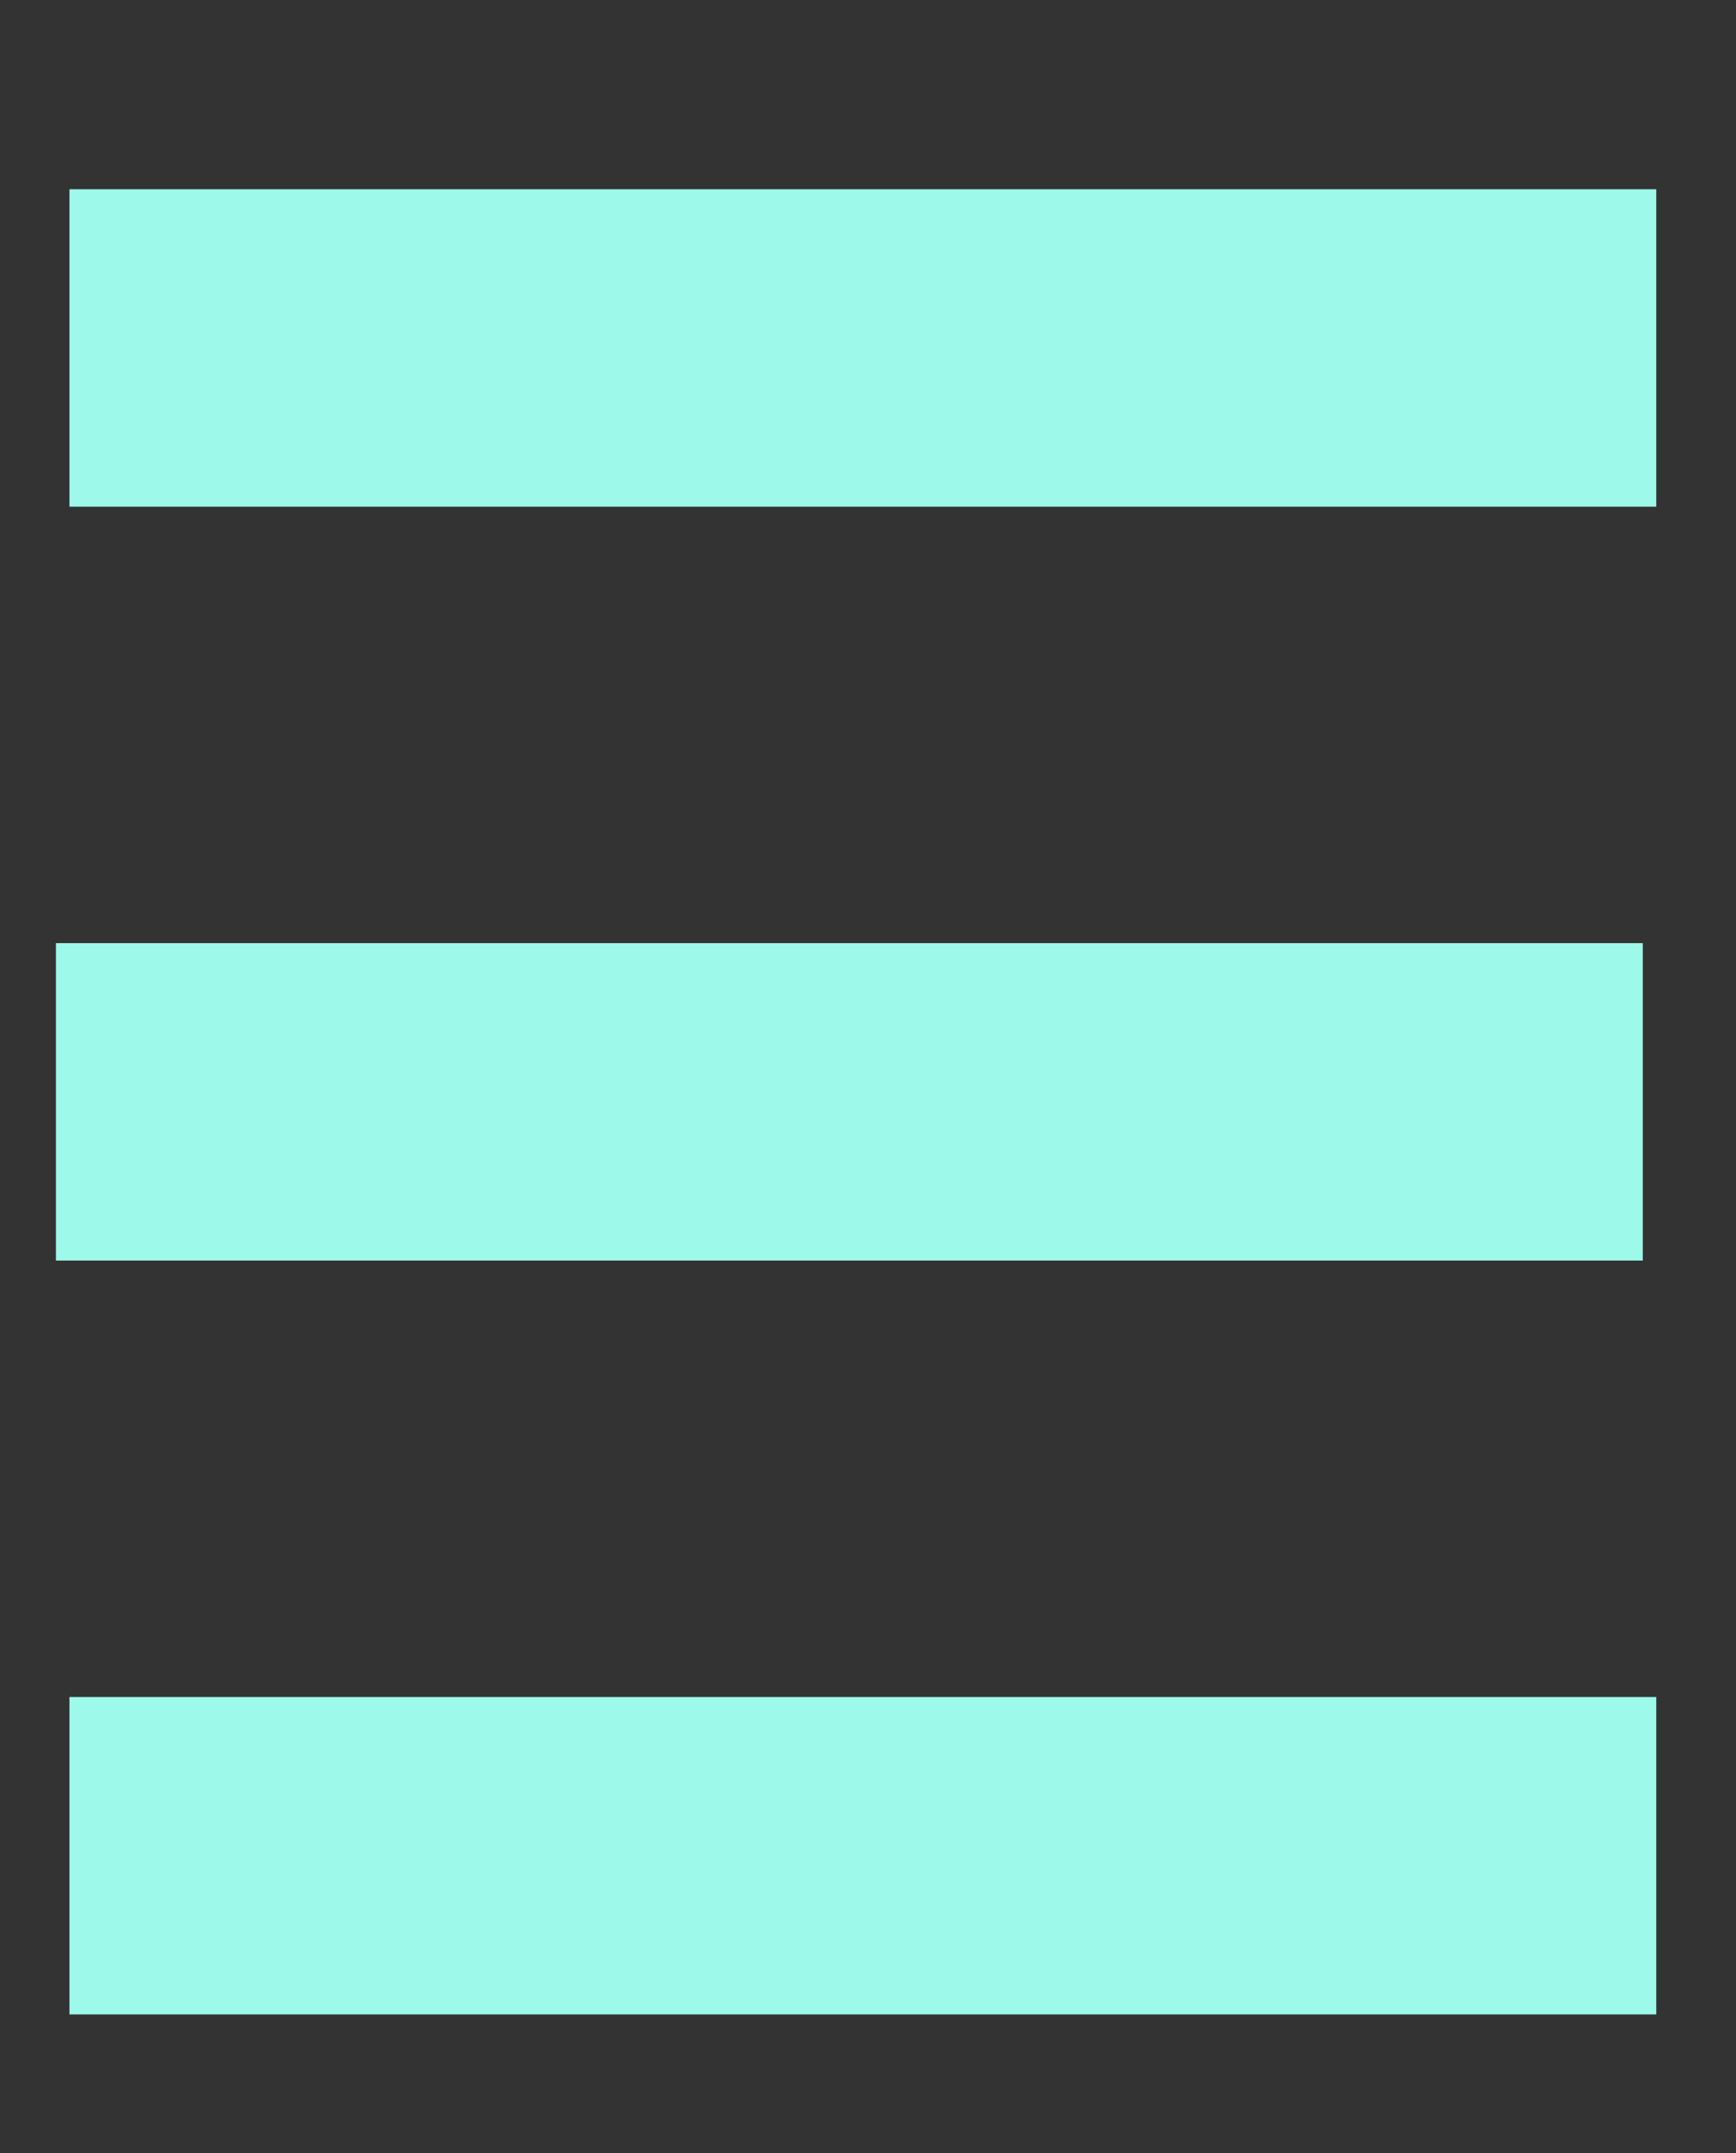 <?xml version="1.0" encoding="utf-8"?>
<!-- Generator: Adobe Illustrator 25.0.0, SVG Export Plug-In . SVG Version: 6.00 Build 0)  -->
<svg version="1.1" id="Layer_1" xmlns="http://www.w3.org/2000/svg" xmlns:xlink="http://www.w3.org/1999/xlink" x="0px" y="0px"
	 viewBox="0 0 43.76 54.27" style="enable-background:new 0 0 43.76 54.27;" xml:space="preserve">
<rect x="0" y="0" width="43.76" height="54.27" fill="#333333" stroke="none"/>
<style type="text/css">
	.st0{fill:none;stroke:#FFFFFF;stroke-width:10;stroke-miterlimit:10;}
	.st1{fill:none;stroke:#9DF9EA;stroke-width:8;stroke-miterlimit:10;}
	.st2{fill:none;stroke:#9DF9EA;stroke-width:7;stroke-miterlimit:10;}
</style>
<path class="st0" d="M43.76,31.52"/>
<path class="st0" d="M59.89,31.52"/>
<path class="st0" d="M76.01,6.78v39.99h16.12V27.11c0-3.22,2.61-5.84,5.84-5.84h4.39c3.23,0,5.84,2.61,5.84,5.84v19.66h16.12V6.78"
	/>
<path class="st0" d="M21.41,38.01"/>
<g>
	<polyline class="st1" points="51.77,112.02 88.05,87.35 124.32,112.02 	"/>
	<polyline class="st2" points="96.08,144.01 112.2,144.01 112.2,104.02 	"/>
	<polyline class="st2" points="63.89,104.02 63.89,144.01 99.56,144.01 	"/>
</g>
<line class="st1" x1="1.75" y1="8.77" x2="41.75" y2="8.77"/>
<line class="st1" x1="1.75" y1="46.77" x2="41.75" y2="46.77"/>
<line class="st1" x1="1.41" y1="27.77" x2="41.41" y2="27.77"/>
</svg>
